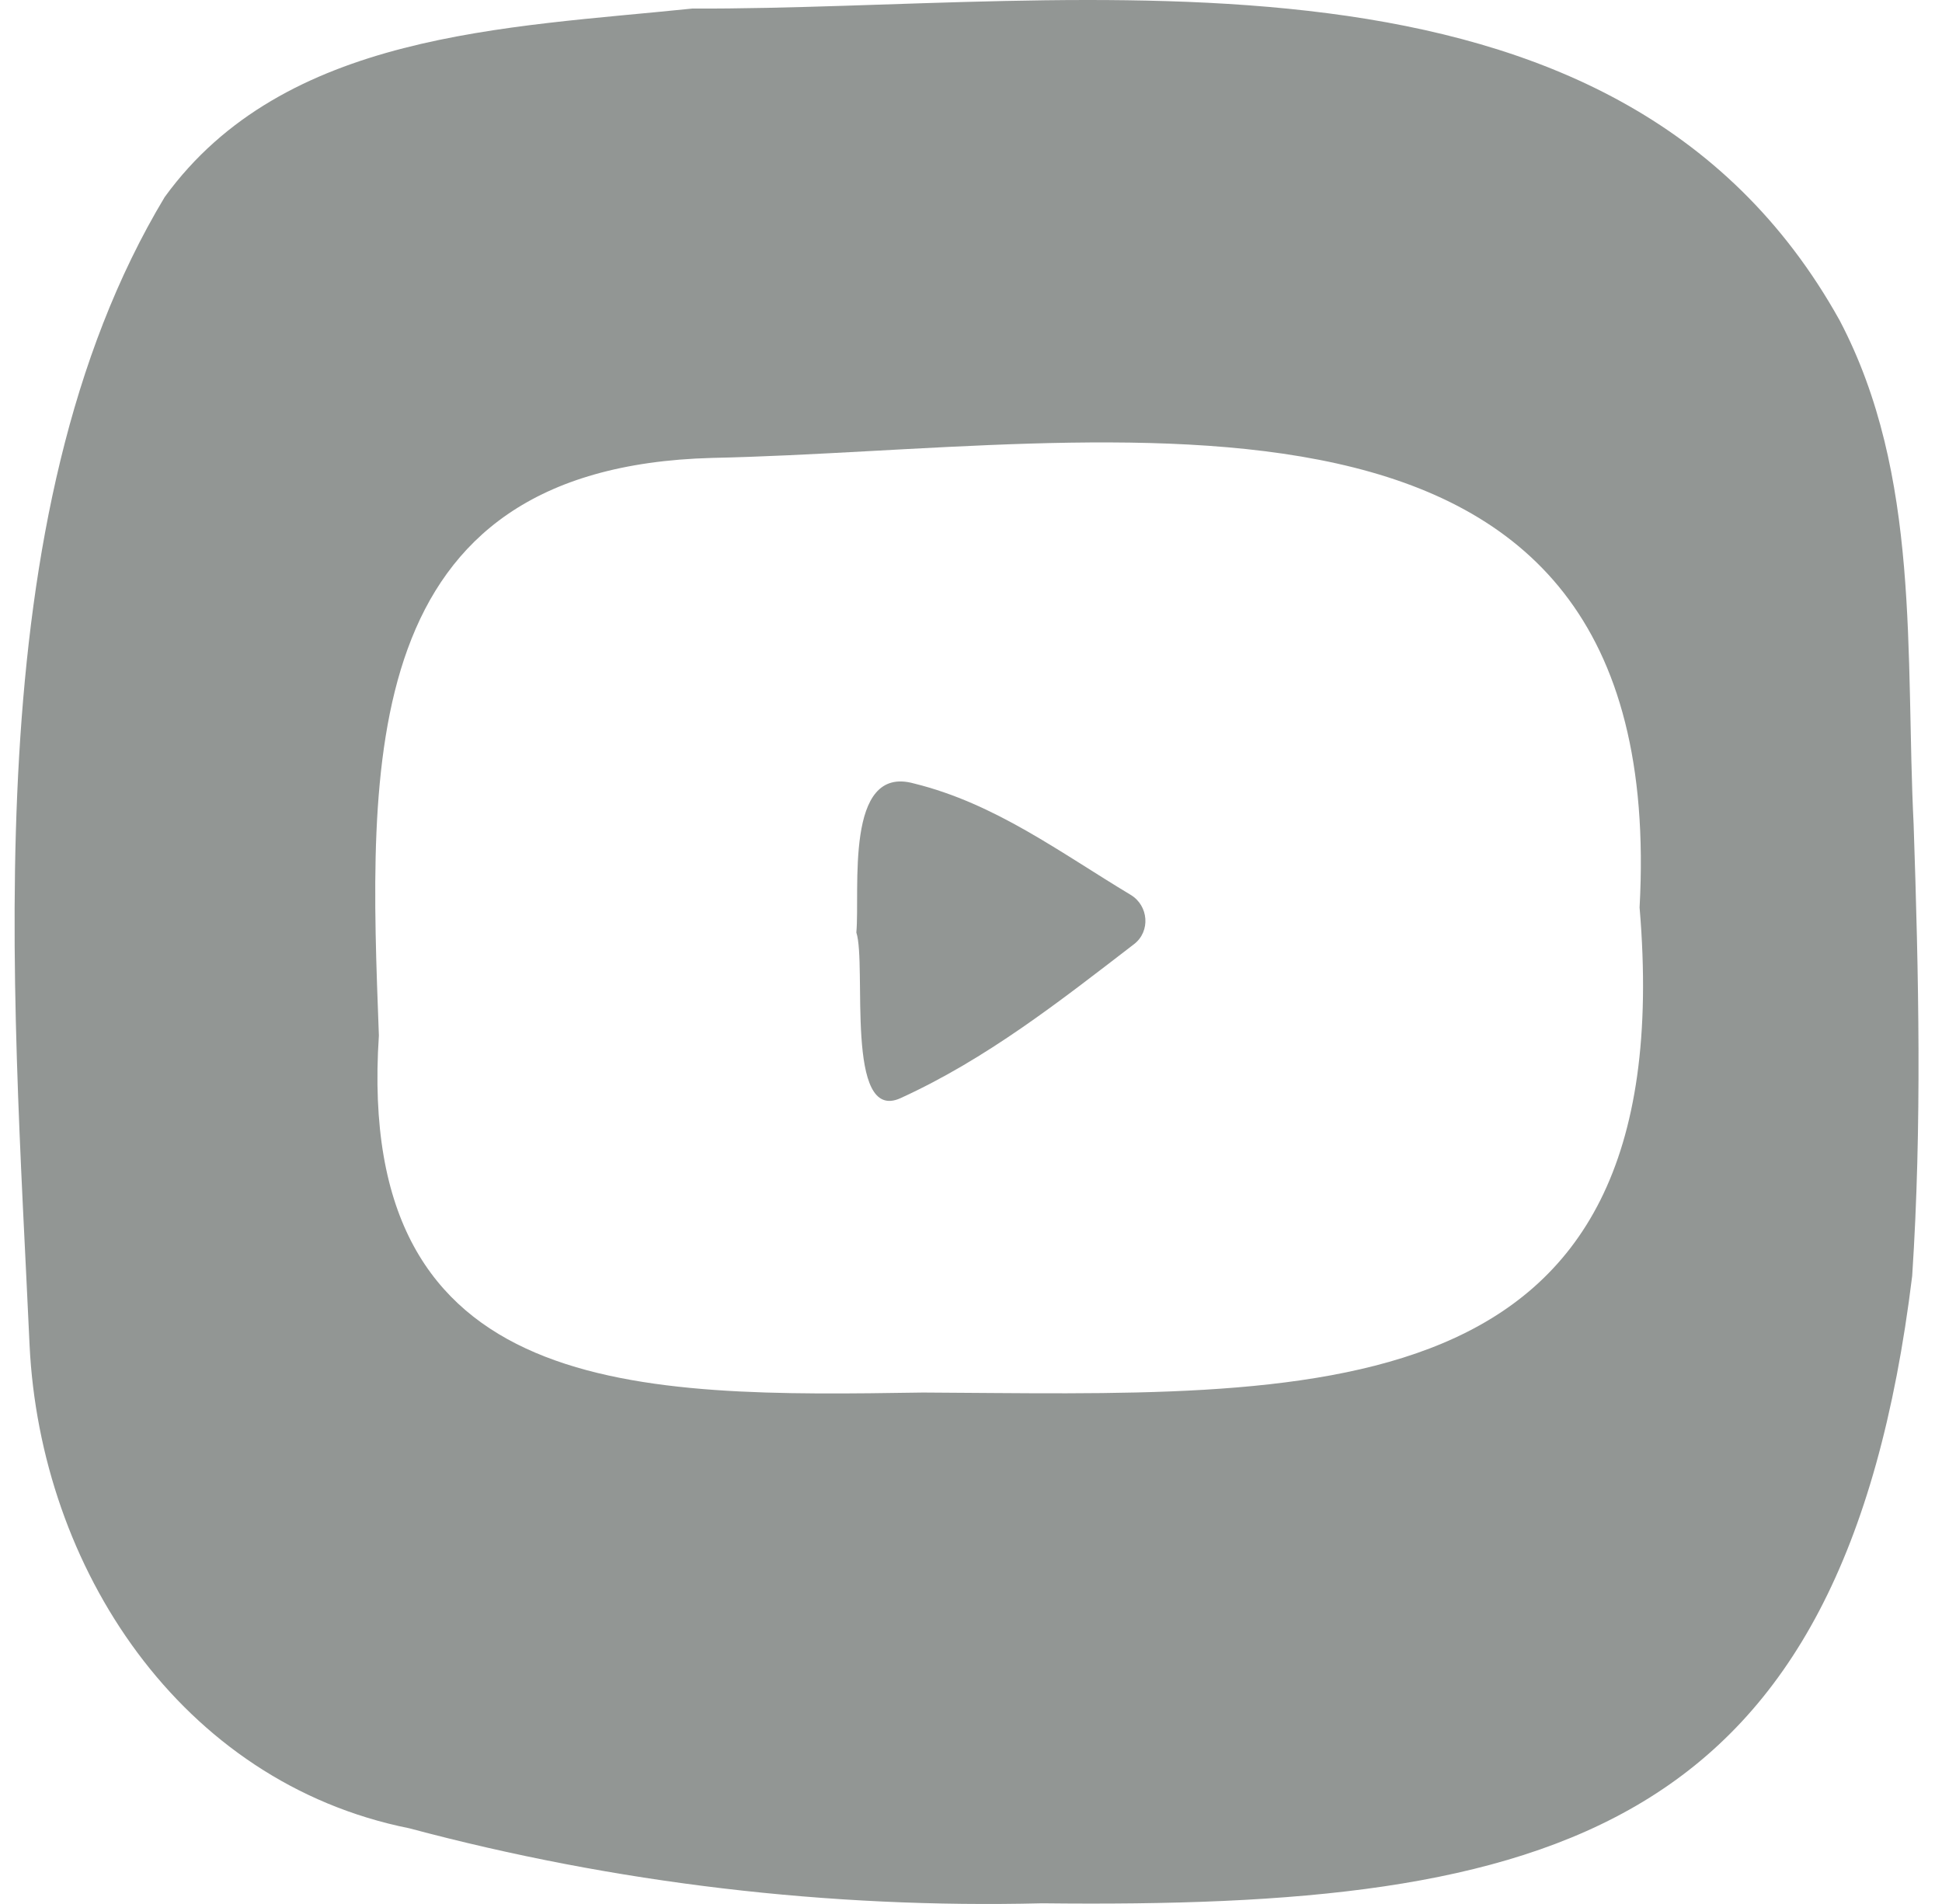 <svg width="51" height="50" viewBox="0 0 51 50" fill="none" xmlns="http://www.w3.org/2000/svg">
<path d="M18.177 0.225C28.423 0.262 42.401 -2.213 48.311 8.412C50.451 12.481 50.034 17.206 50.255 21.65C50.388 25.607 50.476 29.563 50.217 33.507C48.418 48.201 40.791 50.132 27.369 49.982C21.775 50.12 16.15 49.457 10.752 48.013C4.729 46.807 1.061 41.157 0.777 35.332C0.348 25.875 -0.707 13.544 4.325 5.175C7.469 0.843 13.29 0.731 18.177 0.225ZM43.058 23.831C43.885 8.7 29.149 11.806 18.701 12.025C9.319 12.275 9.685 20.081 9.95 27.194C9.313 36.794 16.788 36.682 24.244 36.569C34.396 36.619 44.201 37.313 43.058 23.831Z" fill="#262E2B" fill-opacity="0.5"/>
<mask id="mask0_22_115" style="mask-type:alpha" maskUnits="userSpaceOnUse" x="9" y="11" width="35" height="26">
<path d="M24.004 20.575C22.167 20.069 22.59 23.381 22.489 24.488C22.767 25.344 22.18 29.507 23.651 28.838C25.91 27.806 27.816 26.307 29.784 24.793C30.219 24.458 30.167 23.784 29.696 23.5C27.835 22.38 26.135 21.1 24.004 20.575ZM18.701 12.025C29.143 11.806 43.885 8.7 43.052 23.831C44.194 37.313 34.396 36.613 24.244 36.569C16.788 36.682 9.307 36.788 9.951 27.194C9.685 20.081 9.326 12.275 18.701 12.025Z" fill="white"/>
</mask>
<g mask="url(#mask0_22_115)">
</g>
<path d="M22.489 24.488C22.59 23.382 22.167 20.063 24.004 20.575C26.135 21.1 27.83 22.38 29.694 23.5C30.166 23.784 30.218 24.459 29.782 24.794C27.815 26.307 25.91 27.806 23.65 28.838C22.179 29.507 22.767 25.344 22.489 24.488Z" fill="#262E2B" fill-opacity="0.5"/>
</svg>
